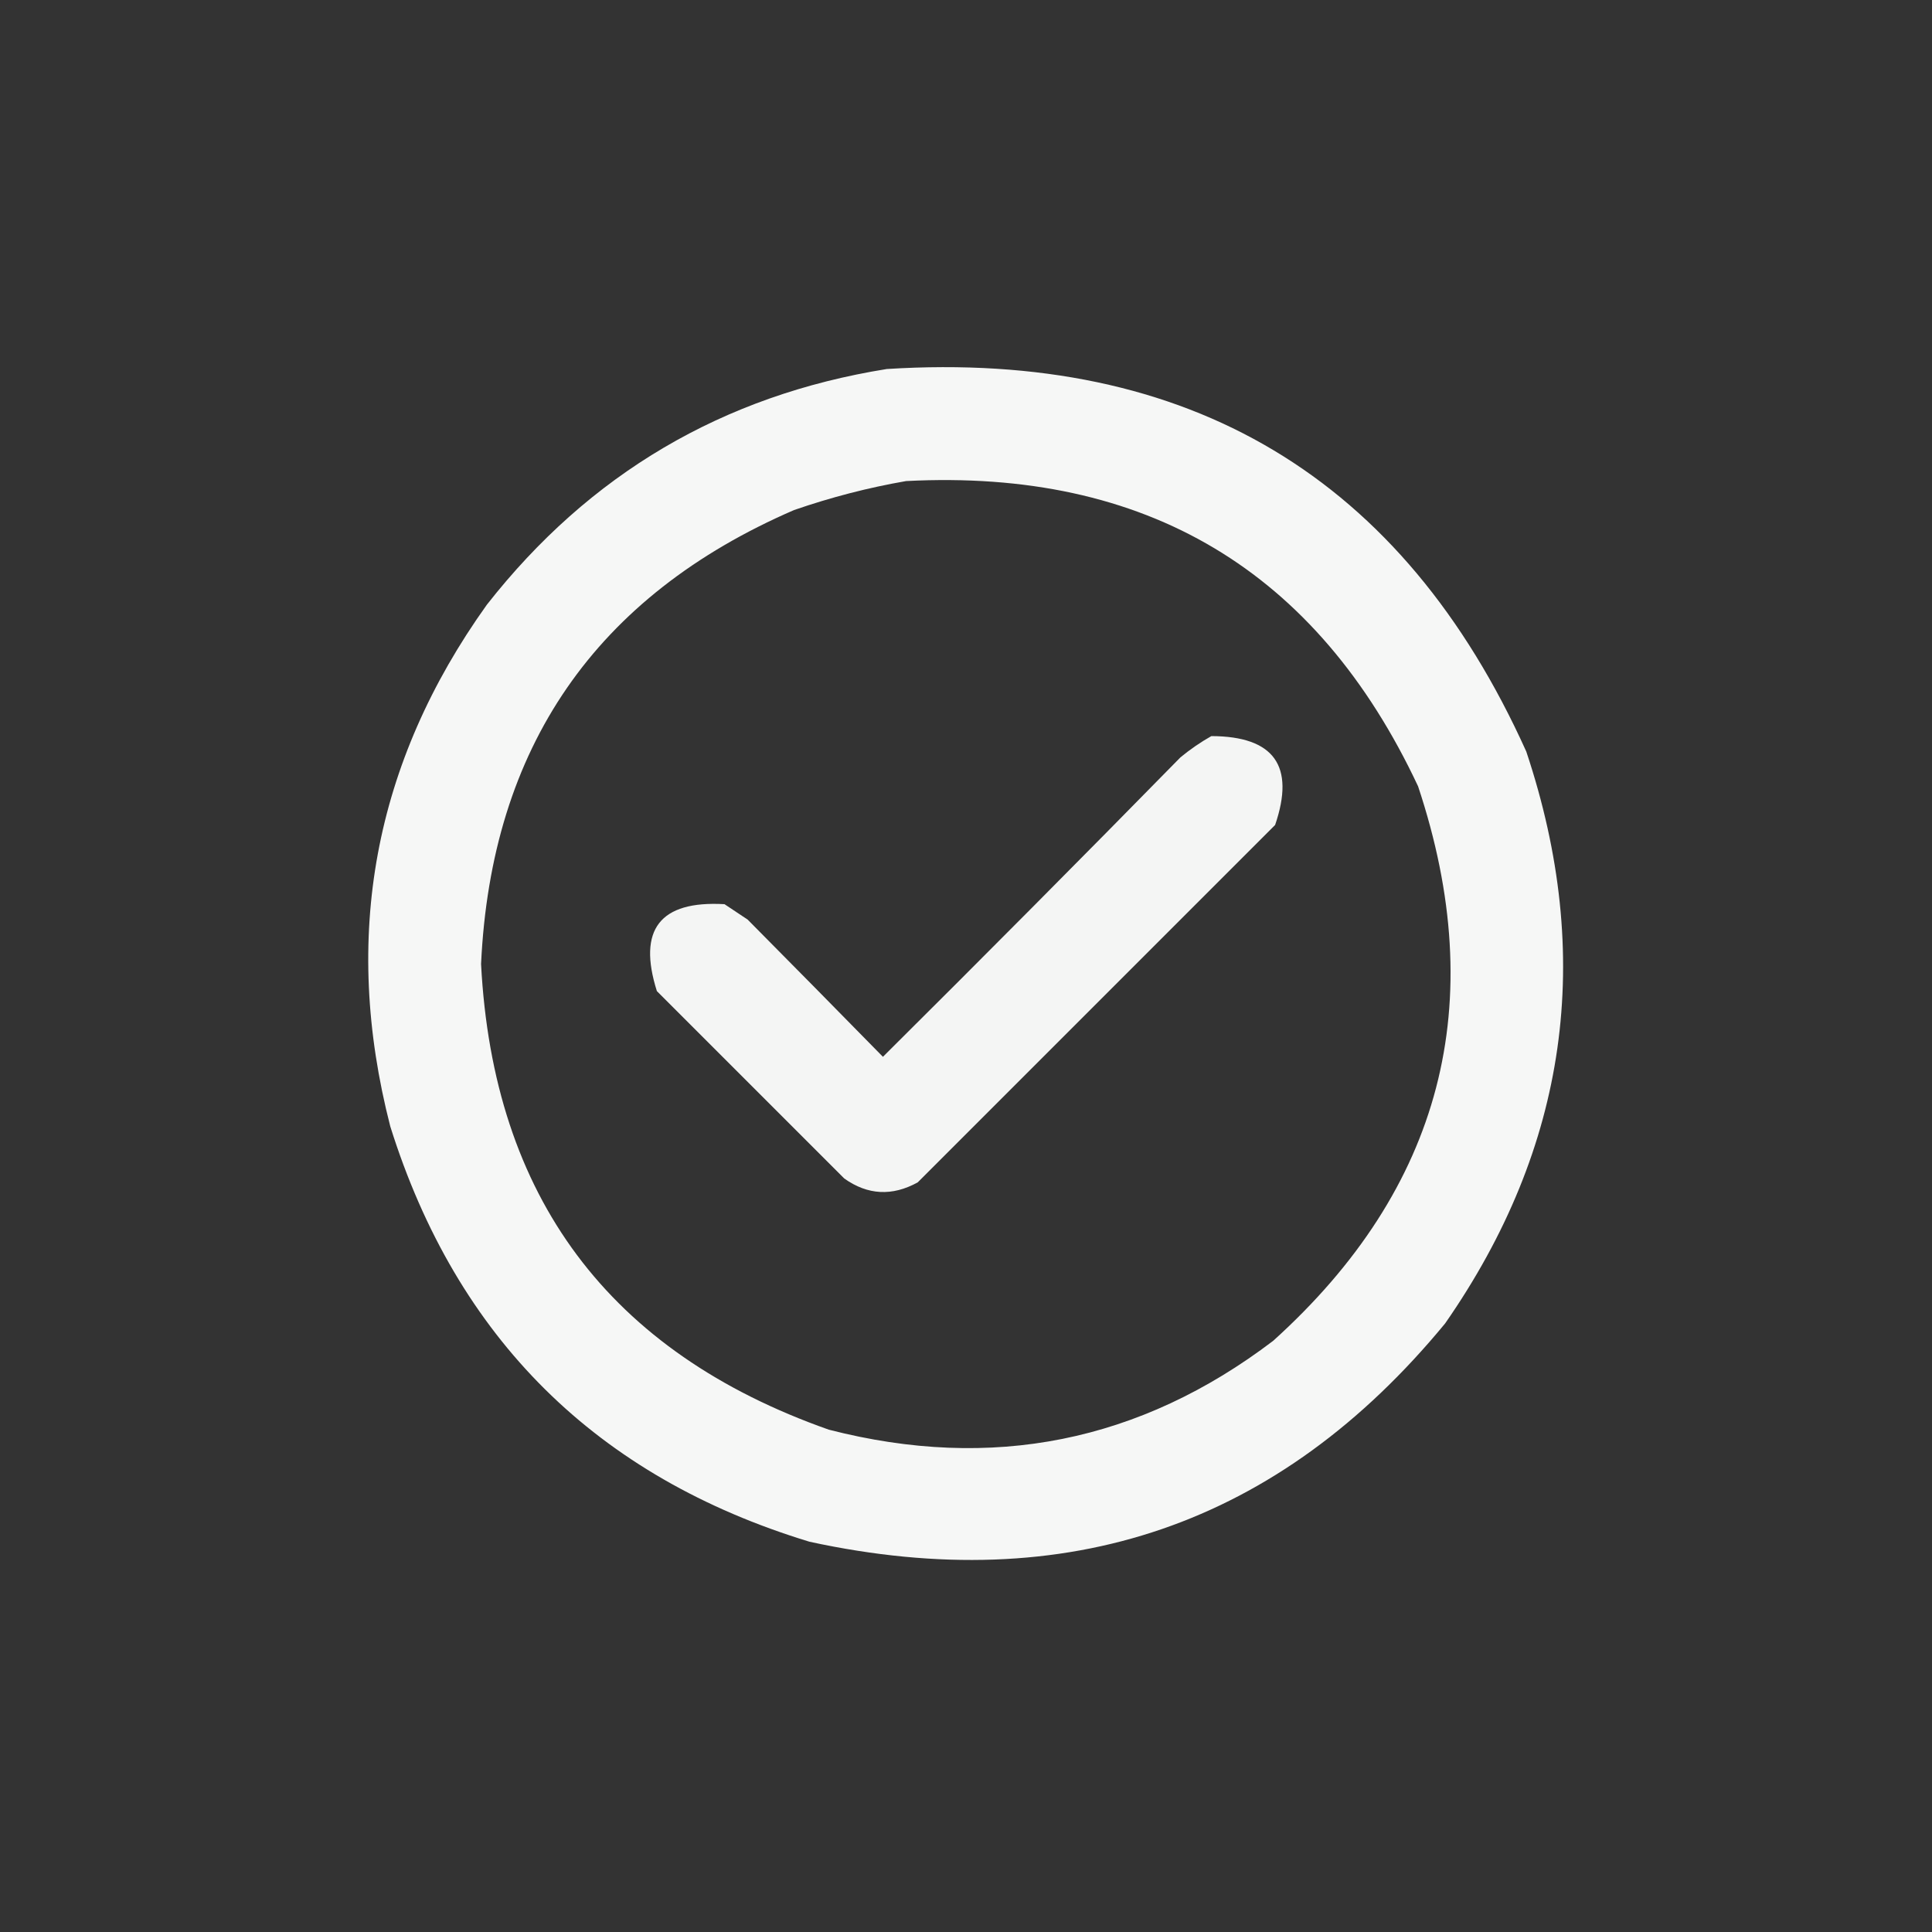 <?xml version="1.0" encoding="UTF-8"?>
<!DOCTYPE svg PUBLIC "-//W3C//DTD SVG 1.1//EN" "http://www.w3.org/Graphics/SVG/1.1/DTD/svg11.dtd">
<svg xmlns="http://www.w3.org/2000/svg" version="1.1" width="500px" height="500px" style="shape-rendering:geometricPrecision; text-rendering:geometricPrecision; image-rendering:optimizeQuality; fill-rule:evenodd; clip-rule:evenodd" xmlns:xlink="http://www.w3.org/1999/xlink">
<rect width="100%" height="100%" fill="#333333" stroke="none"/>
<g><path style="opacity:0.959" fill="#fefffe" d="M 229.5,95.5 C 307.856,90.565 363.022,123.565 395,194.5C 412.724,247.558 405.724,296.891 374,342.5C 331.058,394.643 276.224,413.476 209.5,399C 154.383,382.216 118.217,346.383 101,291.5C 88.383,242.437 96.716,197.437 126,156.5C 152.54,122.647 187.04,102.314 229.5,95.5 Z M 234.5,124.5 C 296.619,121.29 340.786,147.623 367,203.5C 385.694,259.713 373.194,307.547 329.5,347C 295.041,373.191 256.707,380.858 214.5,370C 157.633,349.959 127.633,309.792 124.5,249.5C 127.11,193.426 154.11,154.259 205.5,132C 215.084,128.688 224.751,126.188 234.5,124.5 Z"/></g>
<g><path style="opacity:0.949" fill="#fefffe" d="M 313.5,190.5 C 329.727,190.552 335.227,198.219 330,213.5C 299.194,244.306 268.36,275.14 237.5,306C 230.895,309.634 224.562,309.3 218.5,305C 202.306,288.806 186.14,272.64 170,256.5C 164.954,240.546 170.787,233.046 187.5,234C 189.5,235.333 191.5,236.667 193.5,238C 205.253,249.85 216.919,261.684 228.5,273.5C 254.374,247.793 280.041,221.959 305.5,196C 308.059,193.897 310.726,192.064 313.5,190.5 Z"/></g>
</svg>
